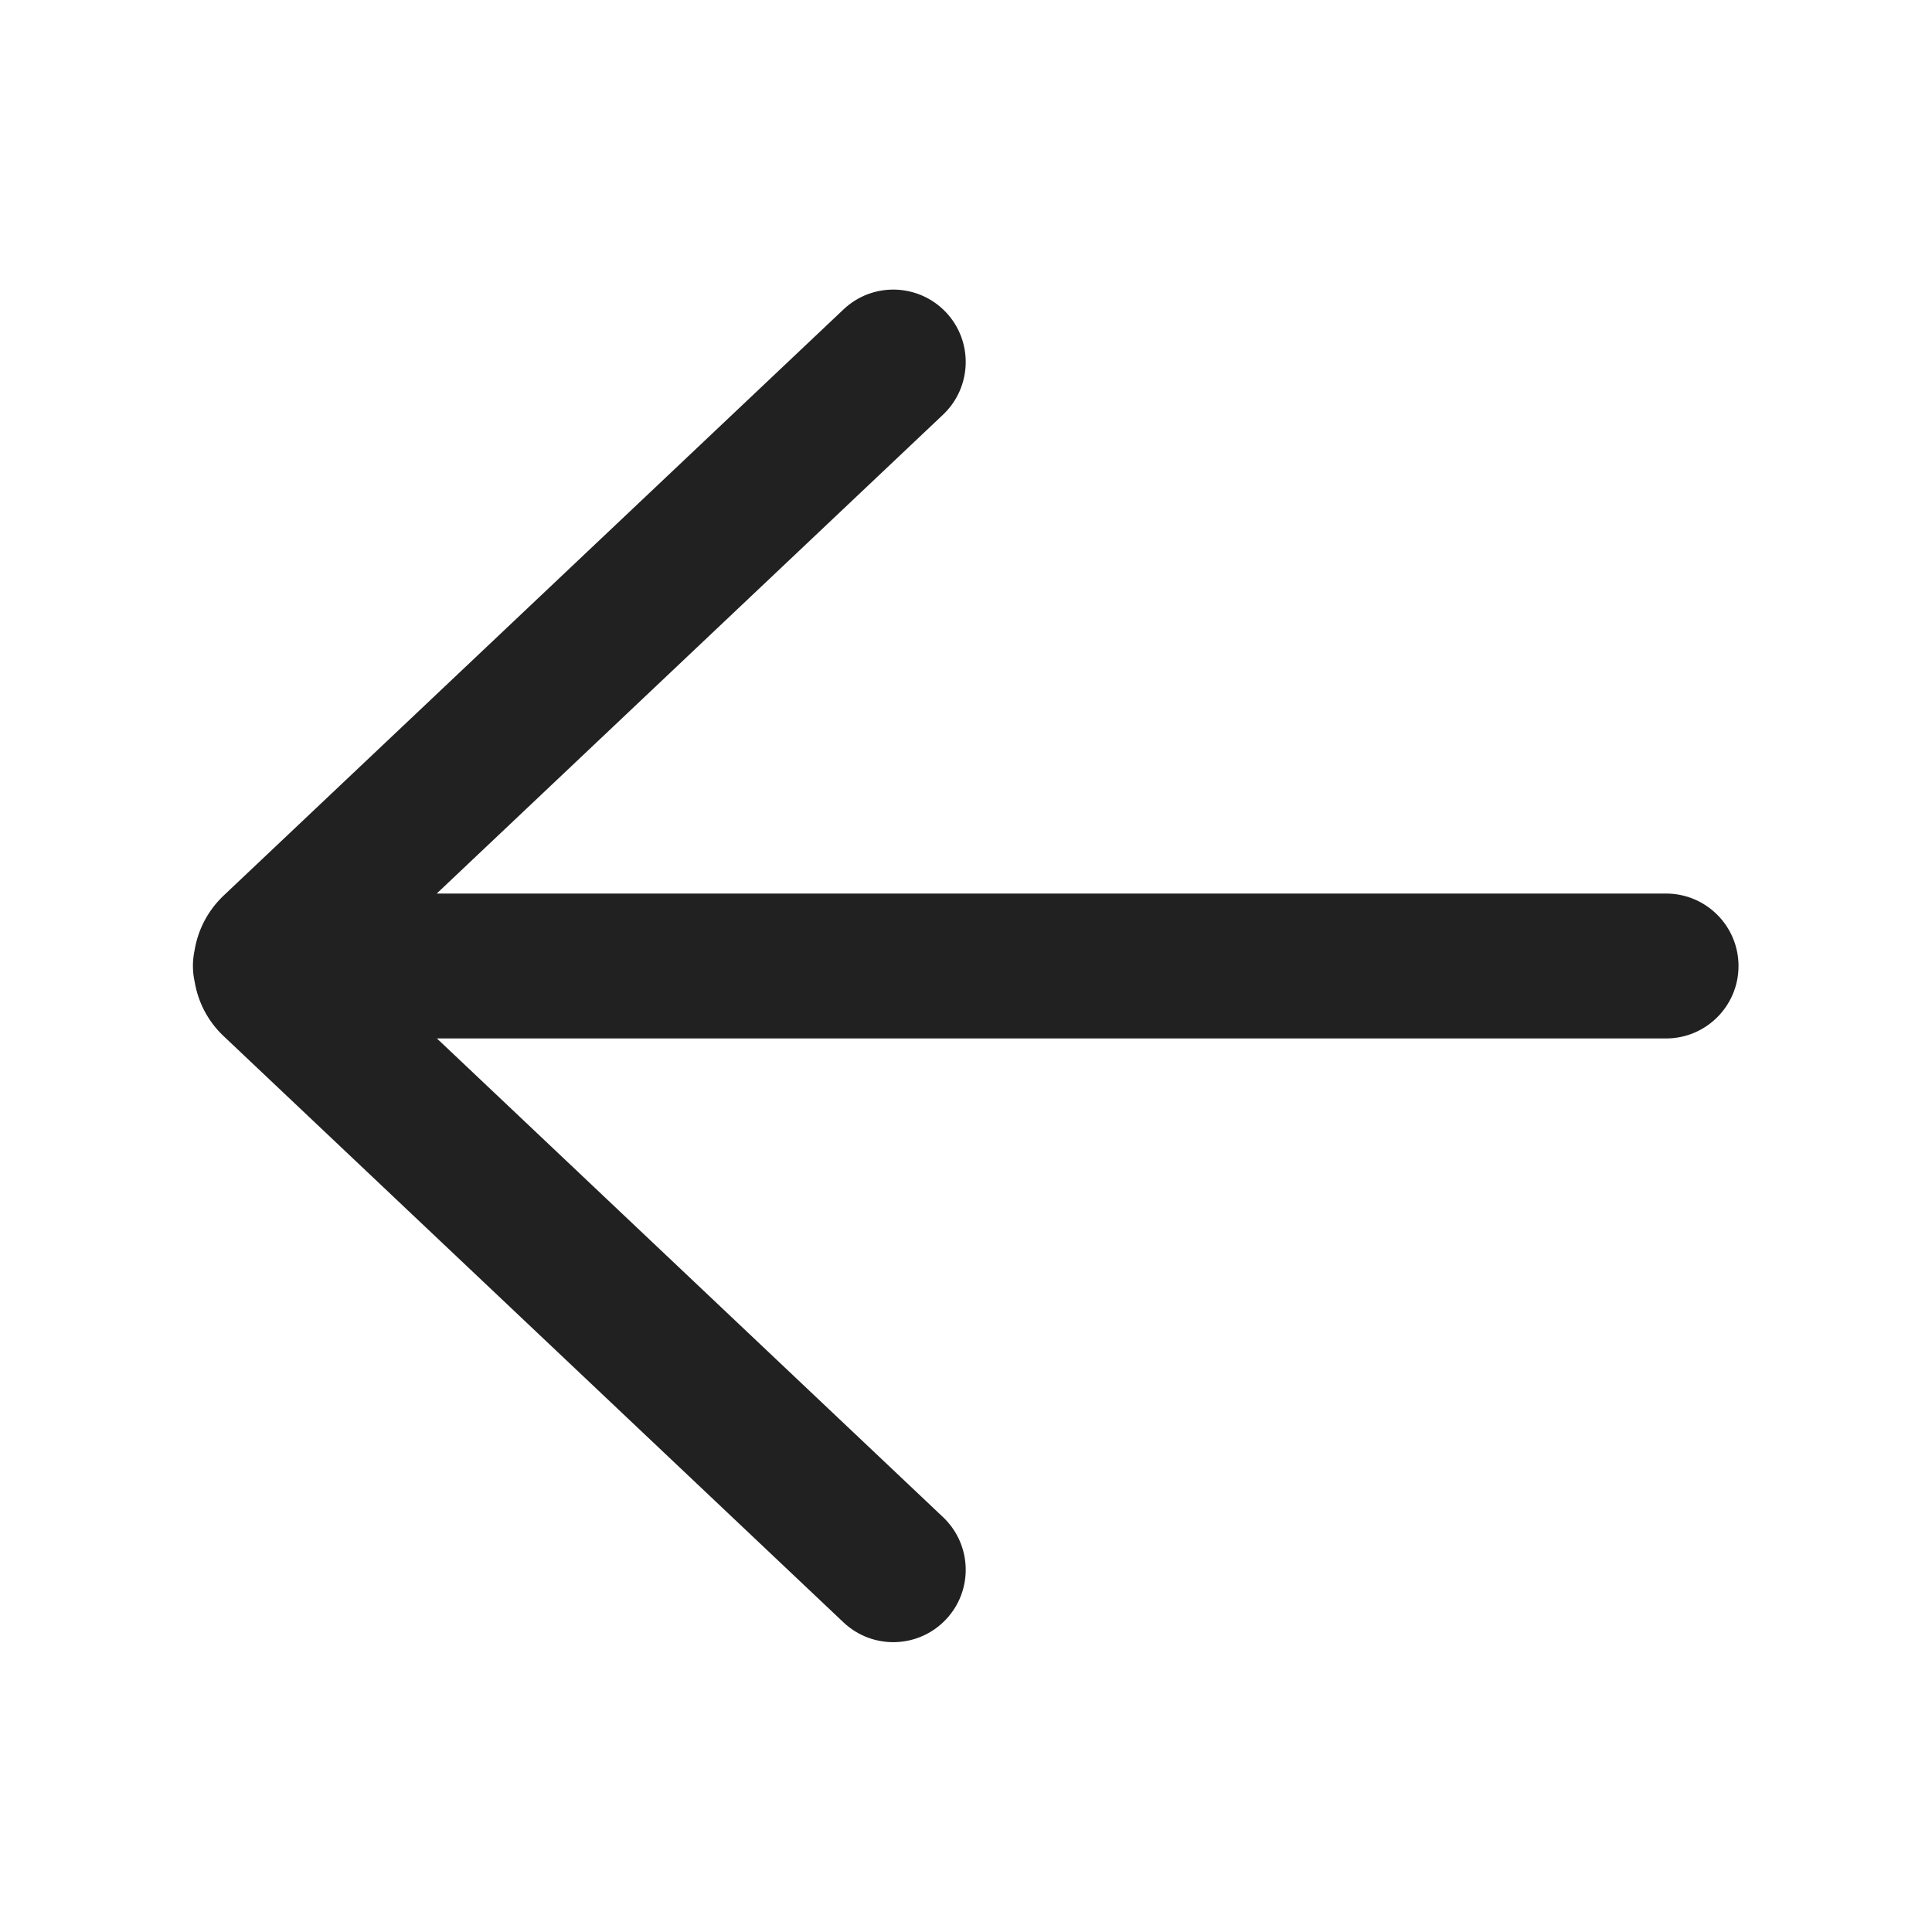 <?xml version="1.0" encoding="UTF-8"?>
<svg width="20px" height="20px" viewBox="0 0 20 20" version="1.1" xmlns="http://www.w3.org/2000/svg" xmlns:xlink="http://www.w3.org/1999/xlink">
    <!-- Generator: Sketch 64 (93537) - https://sketch.com -->
    <title>ic_fluent_arrow_left_20_filled</title>
    <desc>Created with Sketch.</desc>
    <g id="🔍-System-Icons" stroke="none" stroke-width="1" fill="none" fill-rule="evenodd">
        <g id="ic_fluent_arrow_left_20_filled" fill="#212121" fill-rule="nonzero">
            <path d="M8.732,16.795 C9.033,17.079 9.507,17.066 9.792,16.765 C10.077,16.464 10.063,15.99 9.762,15.705 L4.523,10.75 L17.247,10.75 C17.661,10.75 17.997,10.414 17.997,10 C17.997,9.586 17.661,9.25 17.247,9.25 L4.521,9.25 L9.762,4.293 C10.063,4.008 10.077,3.533 9.792,3.232 C9.507,2.932 9.033,2.918 8.732,3.203 L2.314,9.272 C2.148,9.43 2.048,9.63 2.014,9.839 C2.003,9.891 1.997,9.945 1.997,10 C1.997,10.058 2.004,10.114 2.016,10.168 C2.051,10.373 2.15,10.57 2.314,10.725 L8.732,16.795 Z" id="🎨-Color"></path>
        </g>
    </g>
</svg>